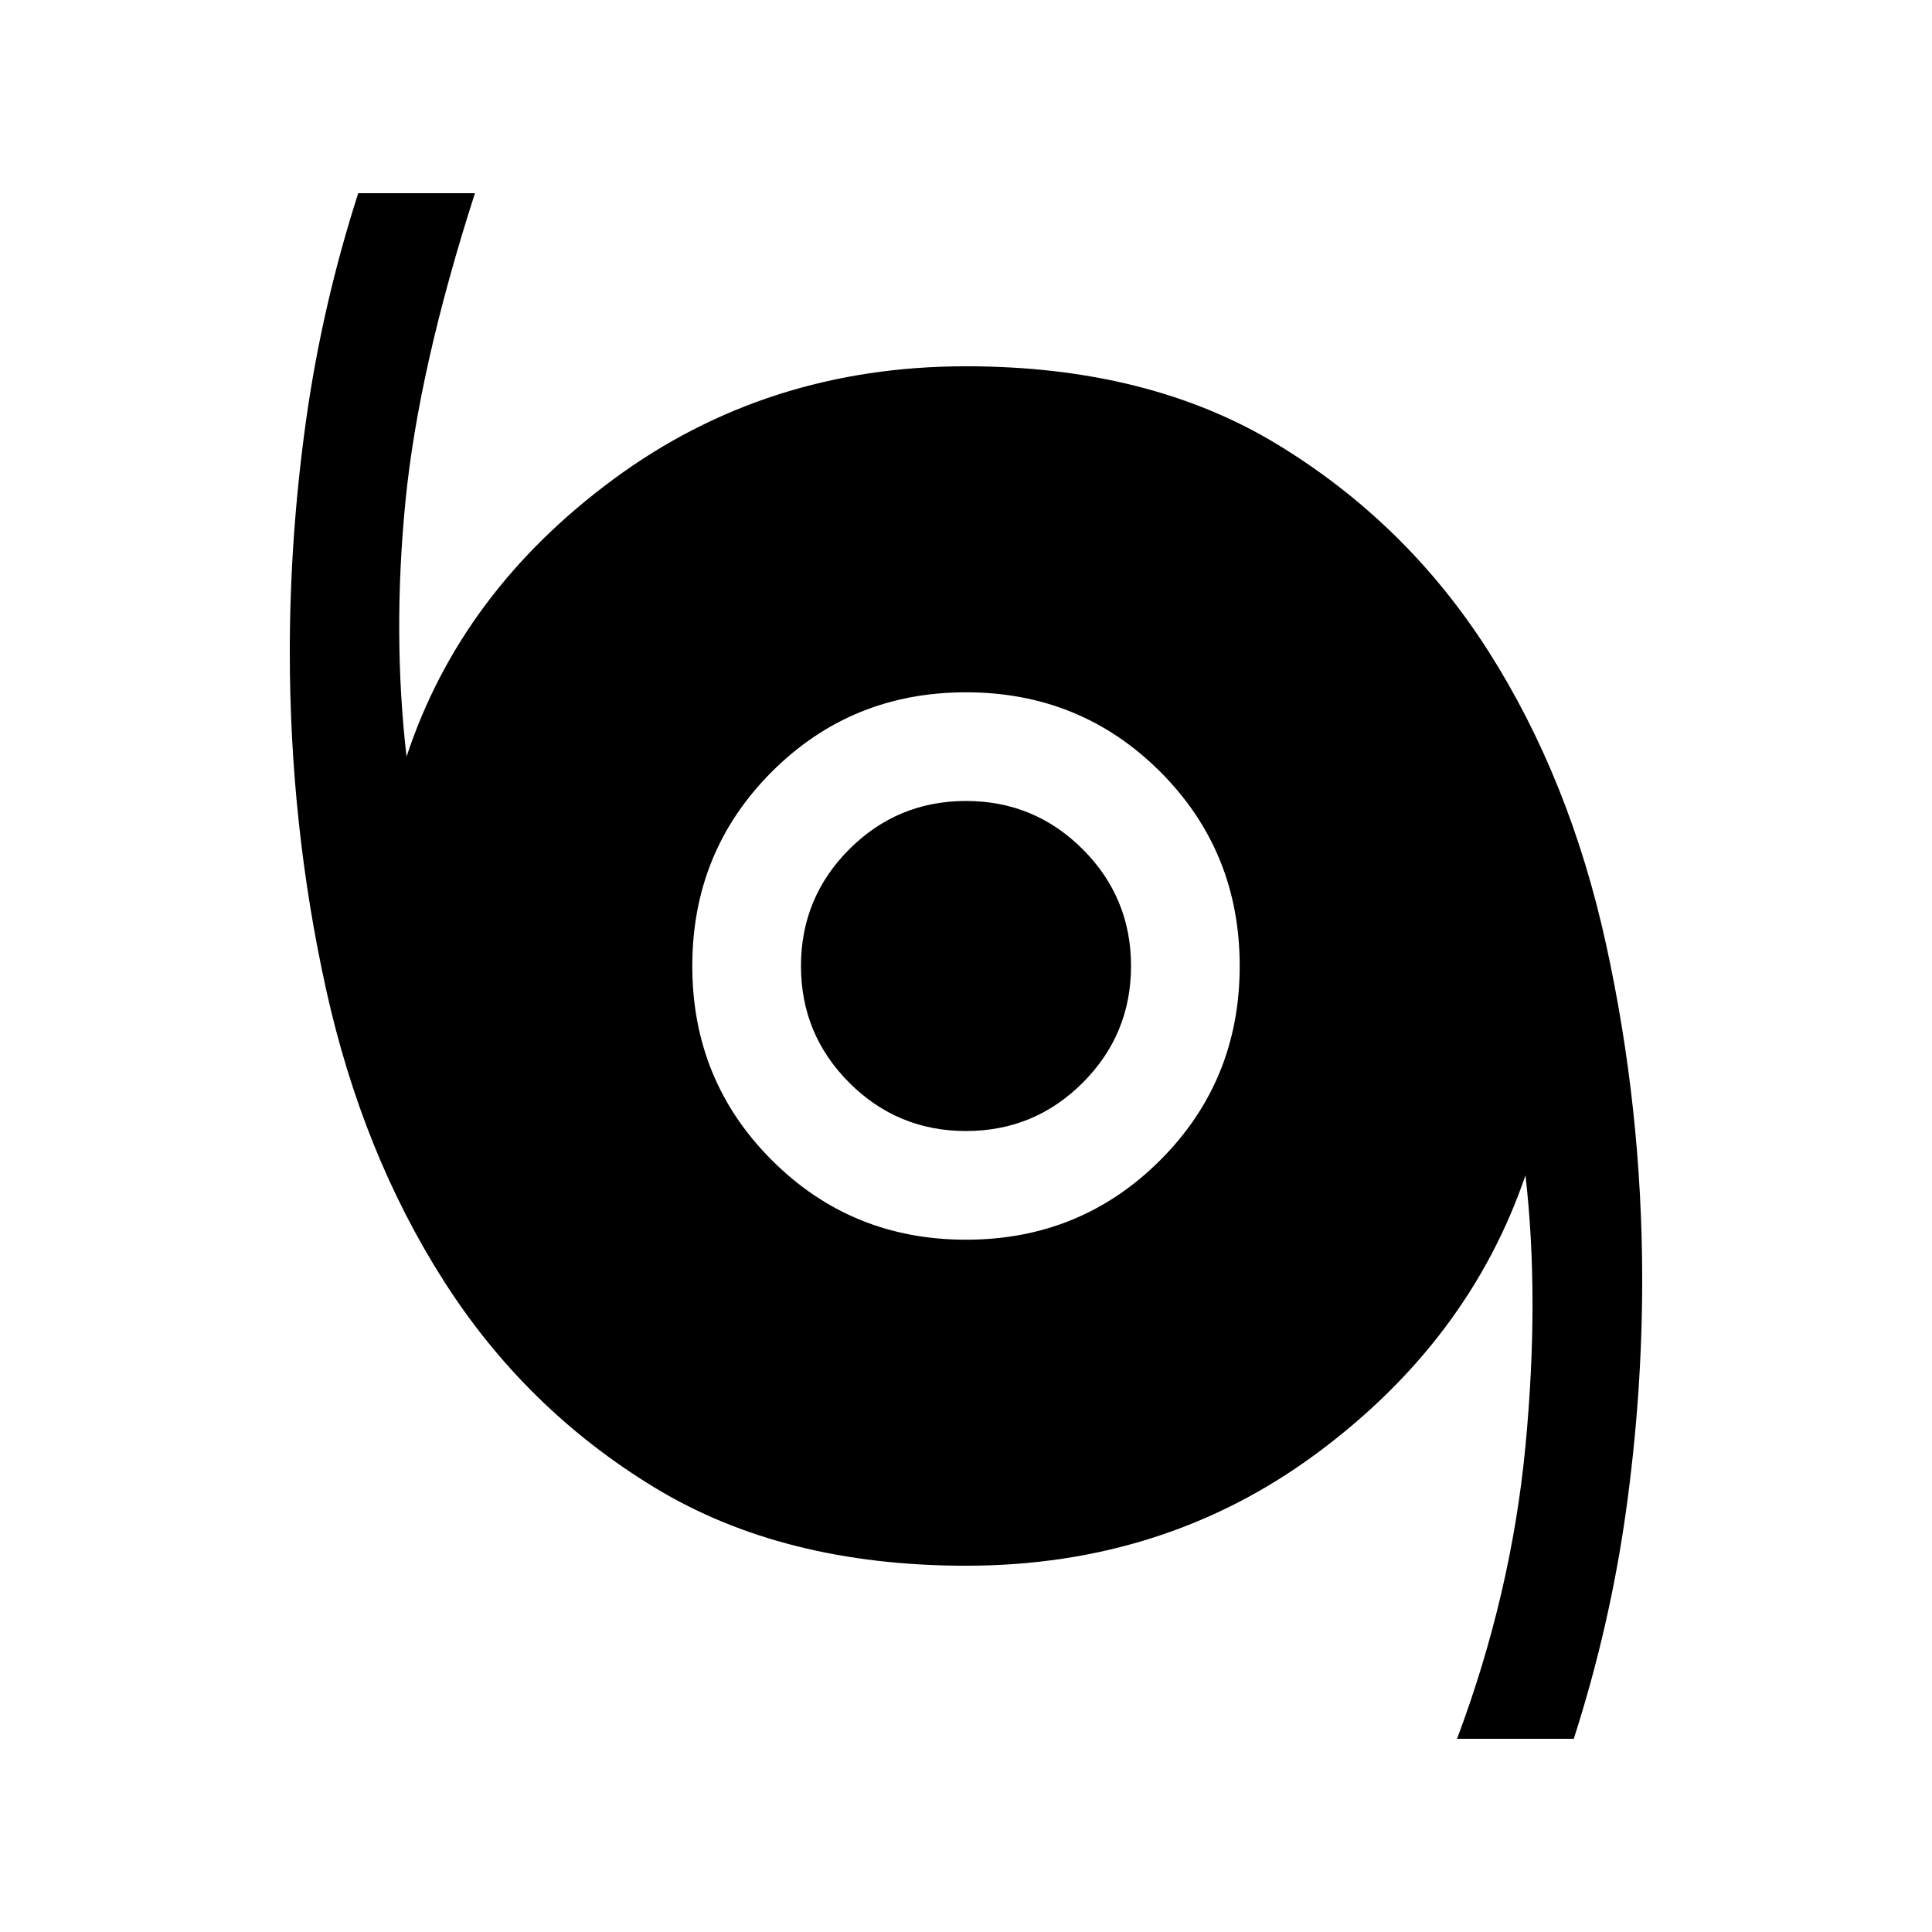 <svg xmlns="http://www.w3.org/2000/svg" height="24" width="24"><path d="M18.1 21.6Q18.775 19.8 18.95 17.962Q19.125 16.125 18.95 14.6Q18.25 16.65 16.363 18.05Q14.475 19.45 12 19.45Q9.725 19.45 8.125 18.475Q6.525 17.5 5.513 15.912Q4.5 14.325 4.05 12.287Q3.6 10.25 3.6 8.1Q3.6 6.675 3.8 5.237Q4 3.8 4.45 2.4H5.9Q5.2 4.575 5.037 6.225Q4.875 7.875 5.05 9.4Q5.725 7.35 7.625 5.95Q9.525 4.55 12 4.55Q14.275 4.55 15.875 5.525Q17.475 6.5 18.488 8.087Q19.5 9.675 19.95 11.725Q20.4 13.775 20.4 15.9Q20.4 17.325 20.2 18.762Q20 20.2 19.55 21.6ZM12 15.4Q13.425 15.4 14.413 14.412Q15.4 13.425 15.4 12Q15.4 10.575 14.413 9.587Q13.425 8.6 12 8.6Q10.575 8.6 9.588 9.587Q8.6 10.575 8.6 12Q8.6 13.425 9.588 14.412Q10.575 15.4 12 15.4ZM12 14.05Q11.15 14.05 10.55 13.45Q9.95 12.85 9.95 12Q9.95 11.15 10.55 10.55Q11.15 9.95 12 9.95Q12.85 9.95 13.45 10.55Q14.05 11.15 14.05 12Q14.05 12.85 13.45 13.45Q12.85 14.05 12 14.05Z"/></svg>